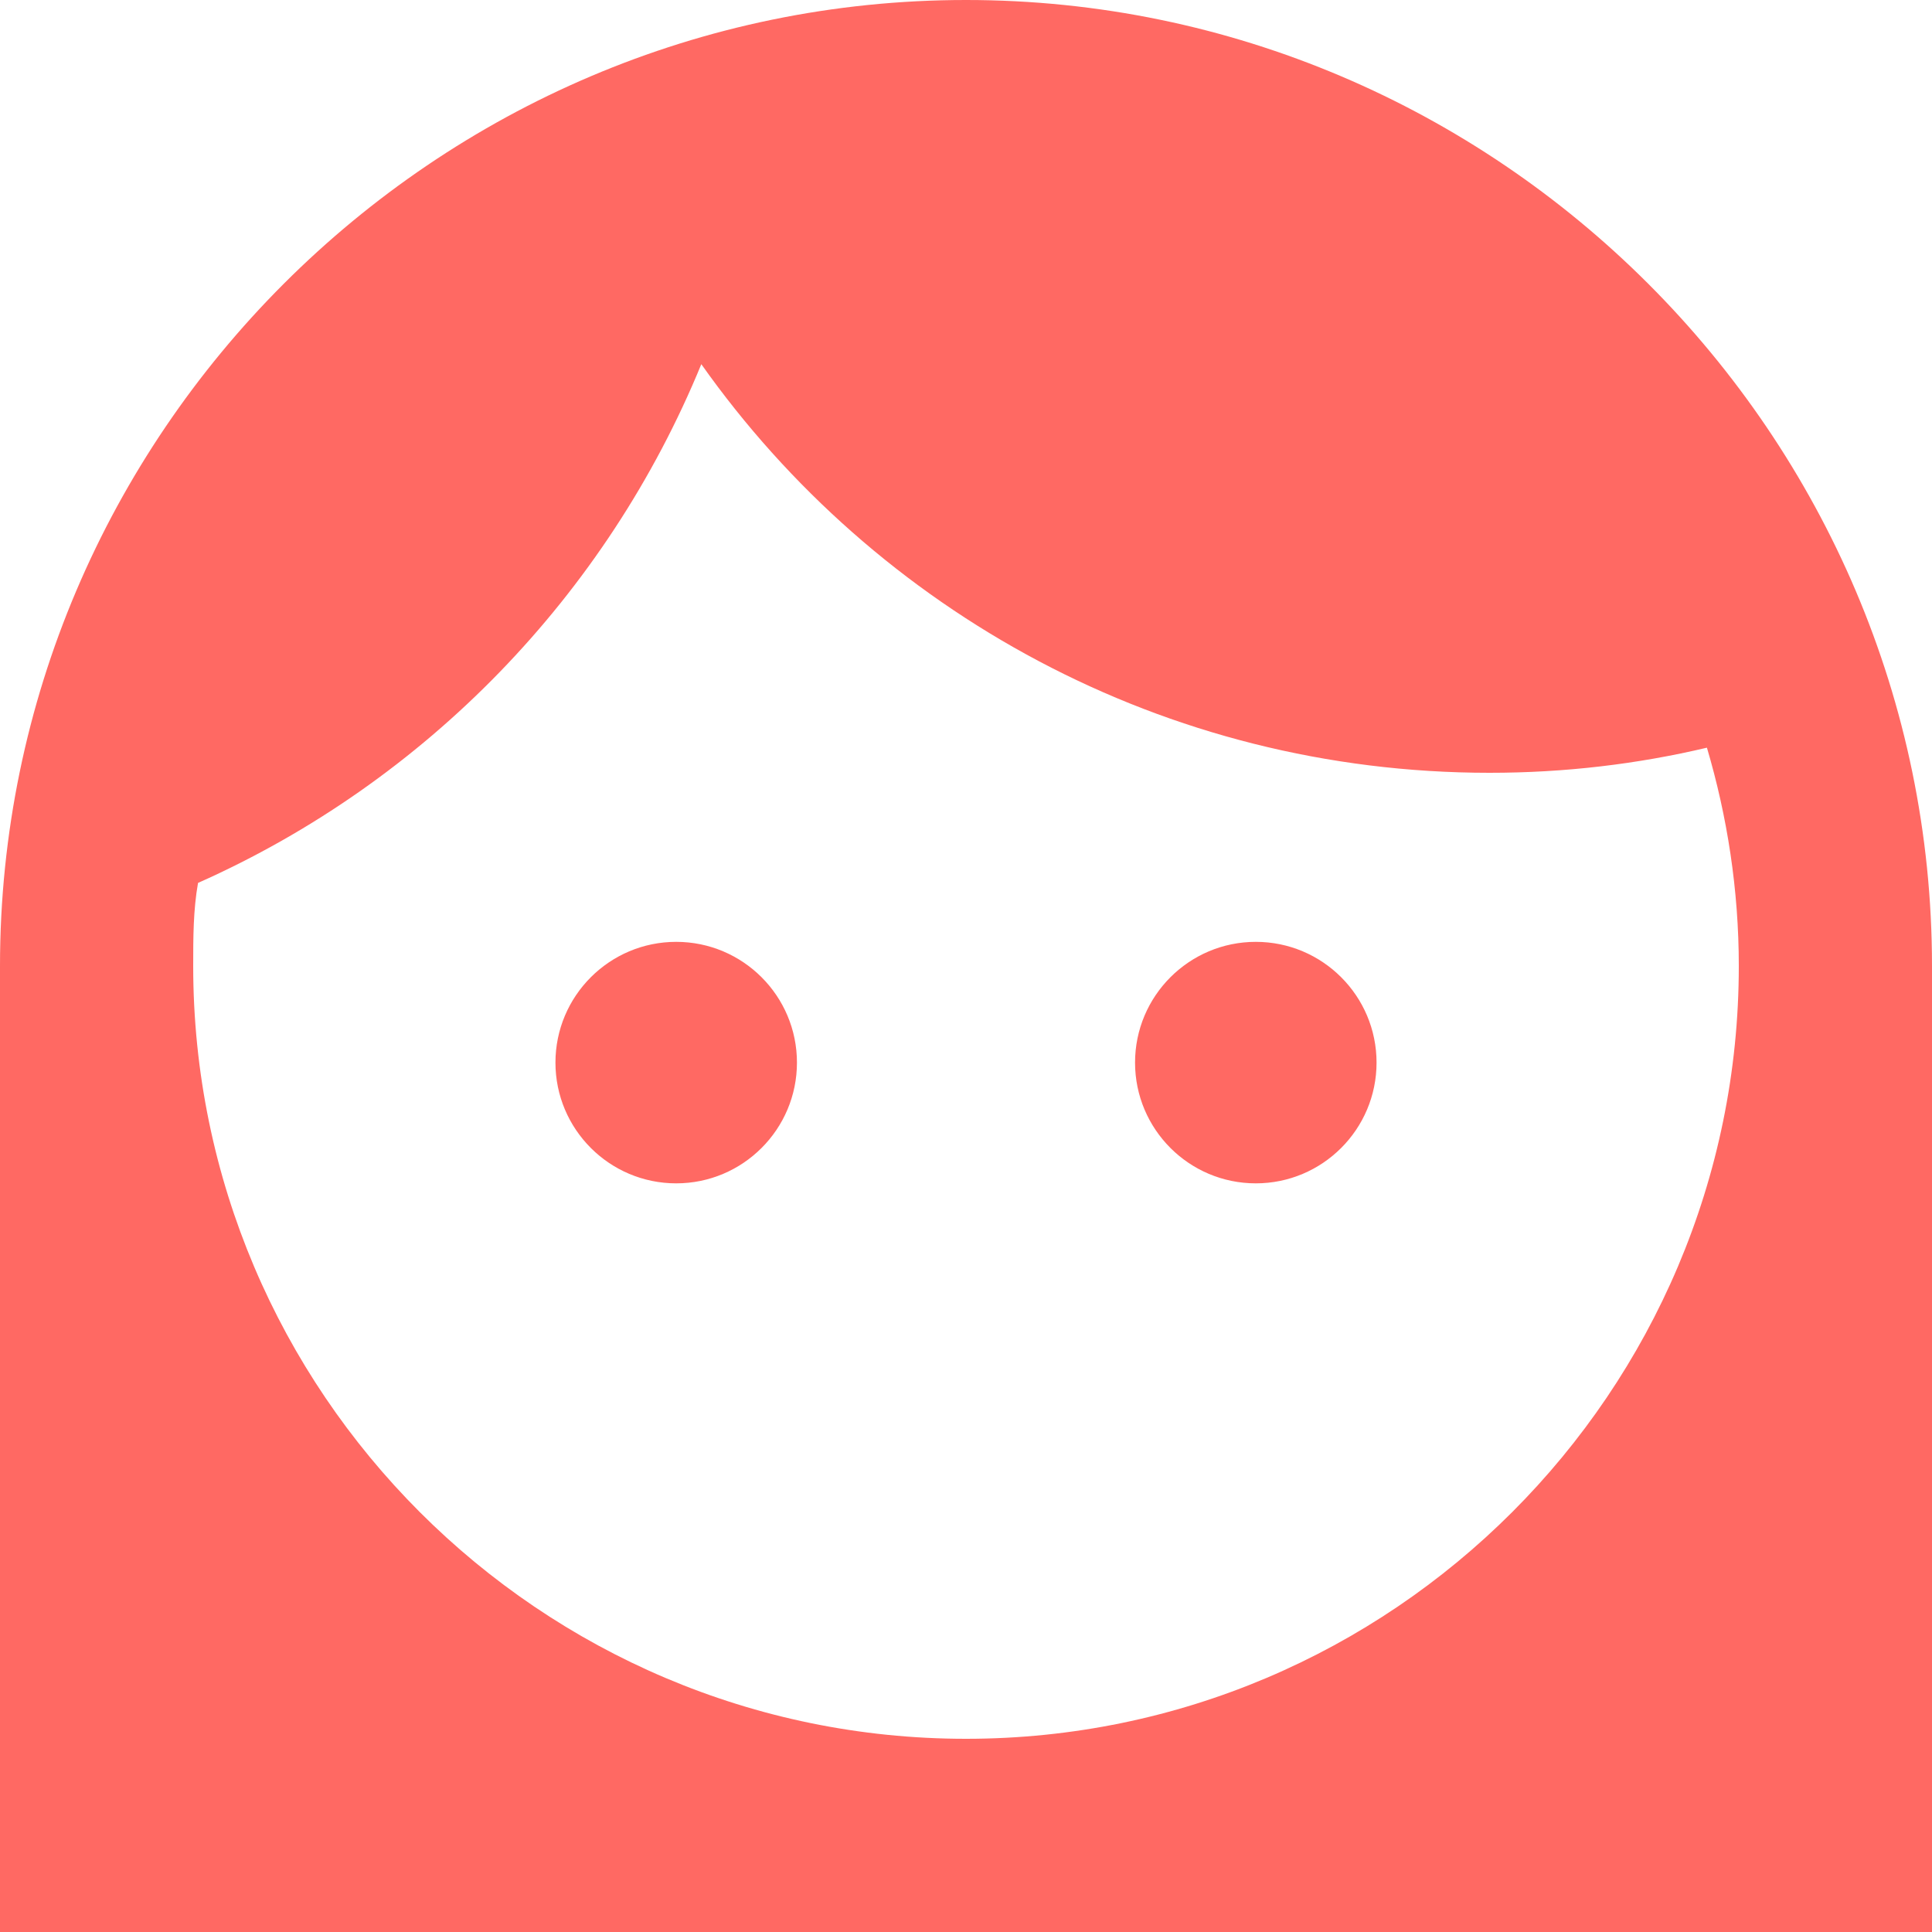 <svg width="20" height="20" viewBox="0 0 20 20" fill="none" xmlns="http://www.w3.org/2000/svg">
<path d="M11.75 11C11.75 10.31 12.31 9.75 13 9.75C13.69 9.75 14.25 10.31 14.25 11C14.25 11.69 13.69 12.25 13 12.25C12.31 12.25 11.75 11.69 11.75 11ZM20 10V20H0V10C0 4.5 4.5 0 10 0C15.5 0 20 4.5 20 10ZM2 10C2 14.41 5.59 18 10 18C14.41 18 18 14.41 18 10C18 9.21 17.88 8.45 17.67 7.74C16.95 7.91 16.2 8 15.42 8C12.05 8 9.07 6.33 7.26 3.77C6.28 6.16 4.41 8.09 2.05 9.14C2 9.42 2 9.71 2 10ZM7 12.25C7.69 12.25 8.25 11.69 8.25 11C8.25 10.31 7.69 9.75 7 9.75C6.31 9.75 5.75 10.31 5.75 11C5.75 11.69 6.31 12.25 7 12.25Z" fill="#FF6963"/>
</svg>
